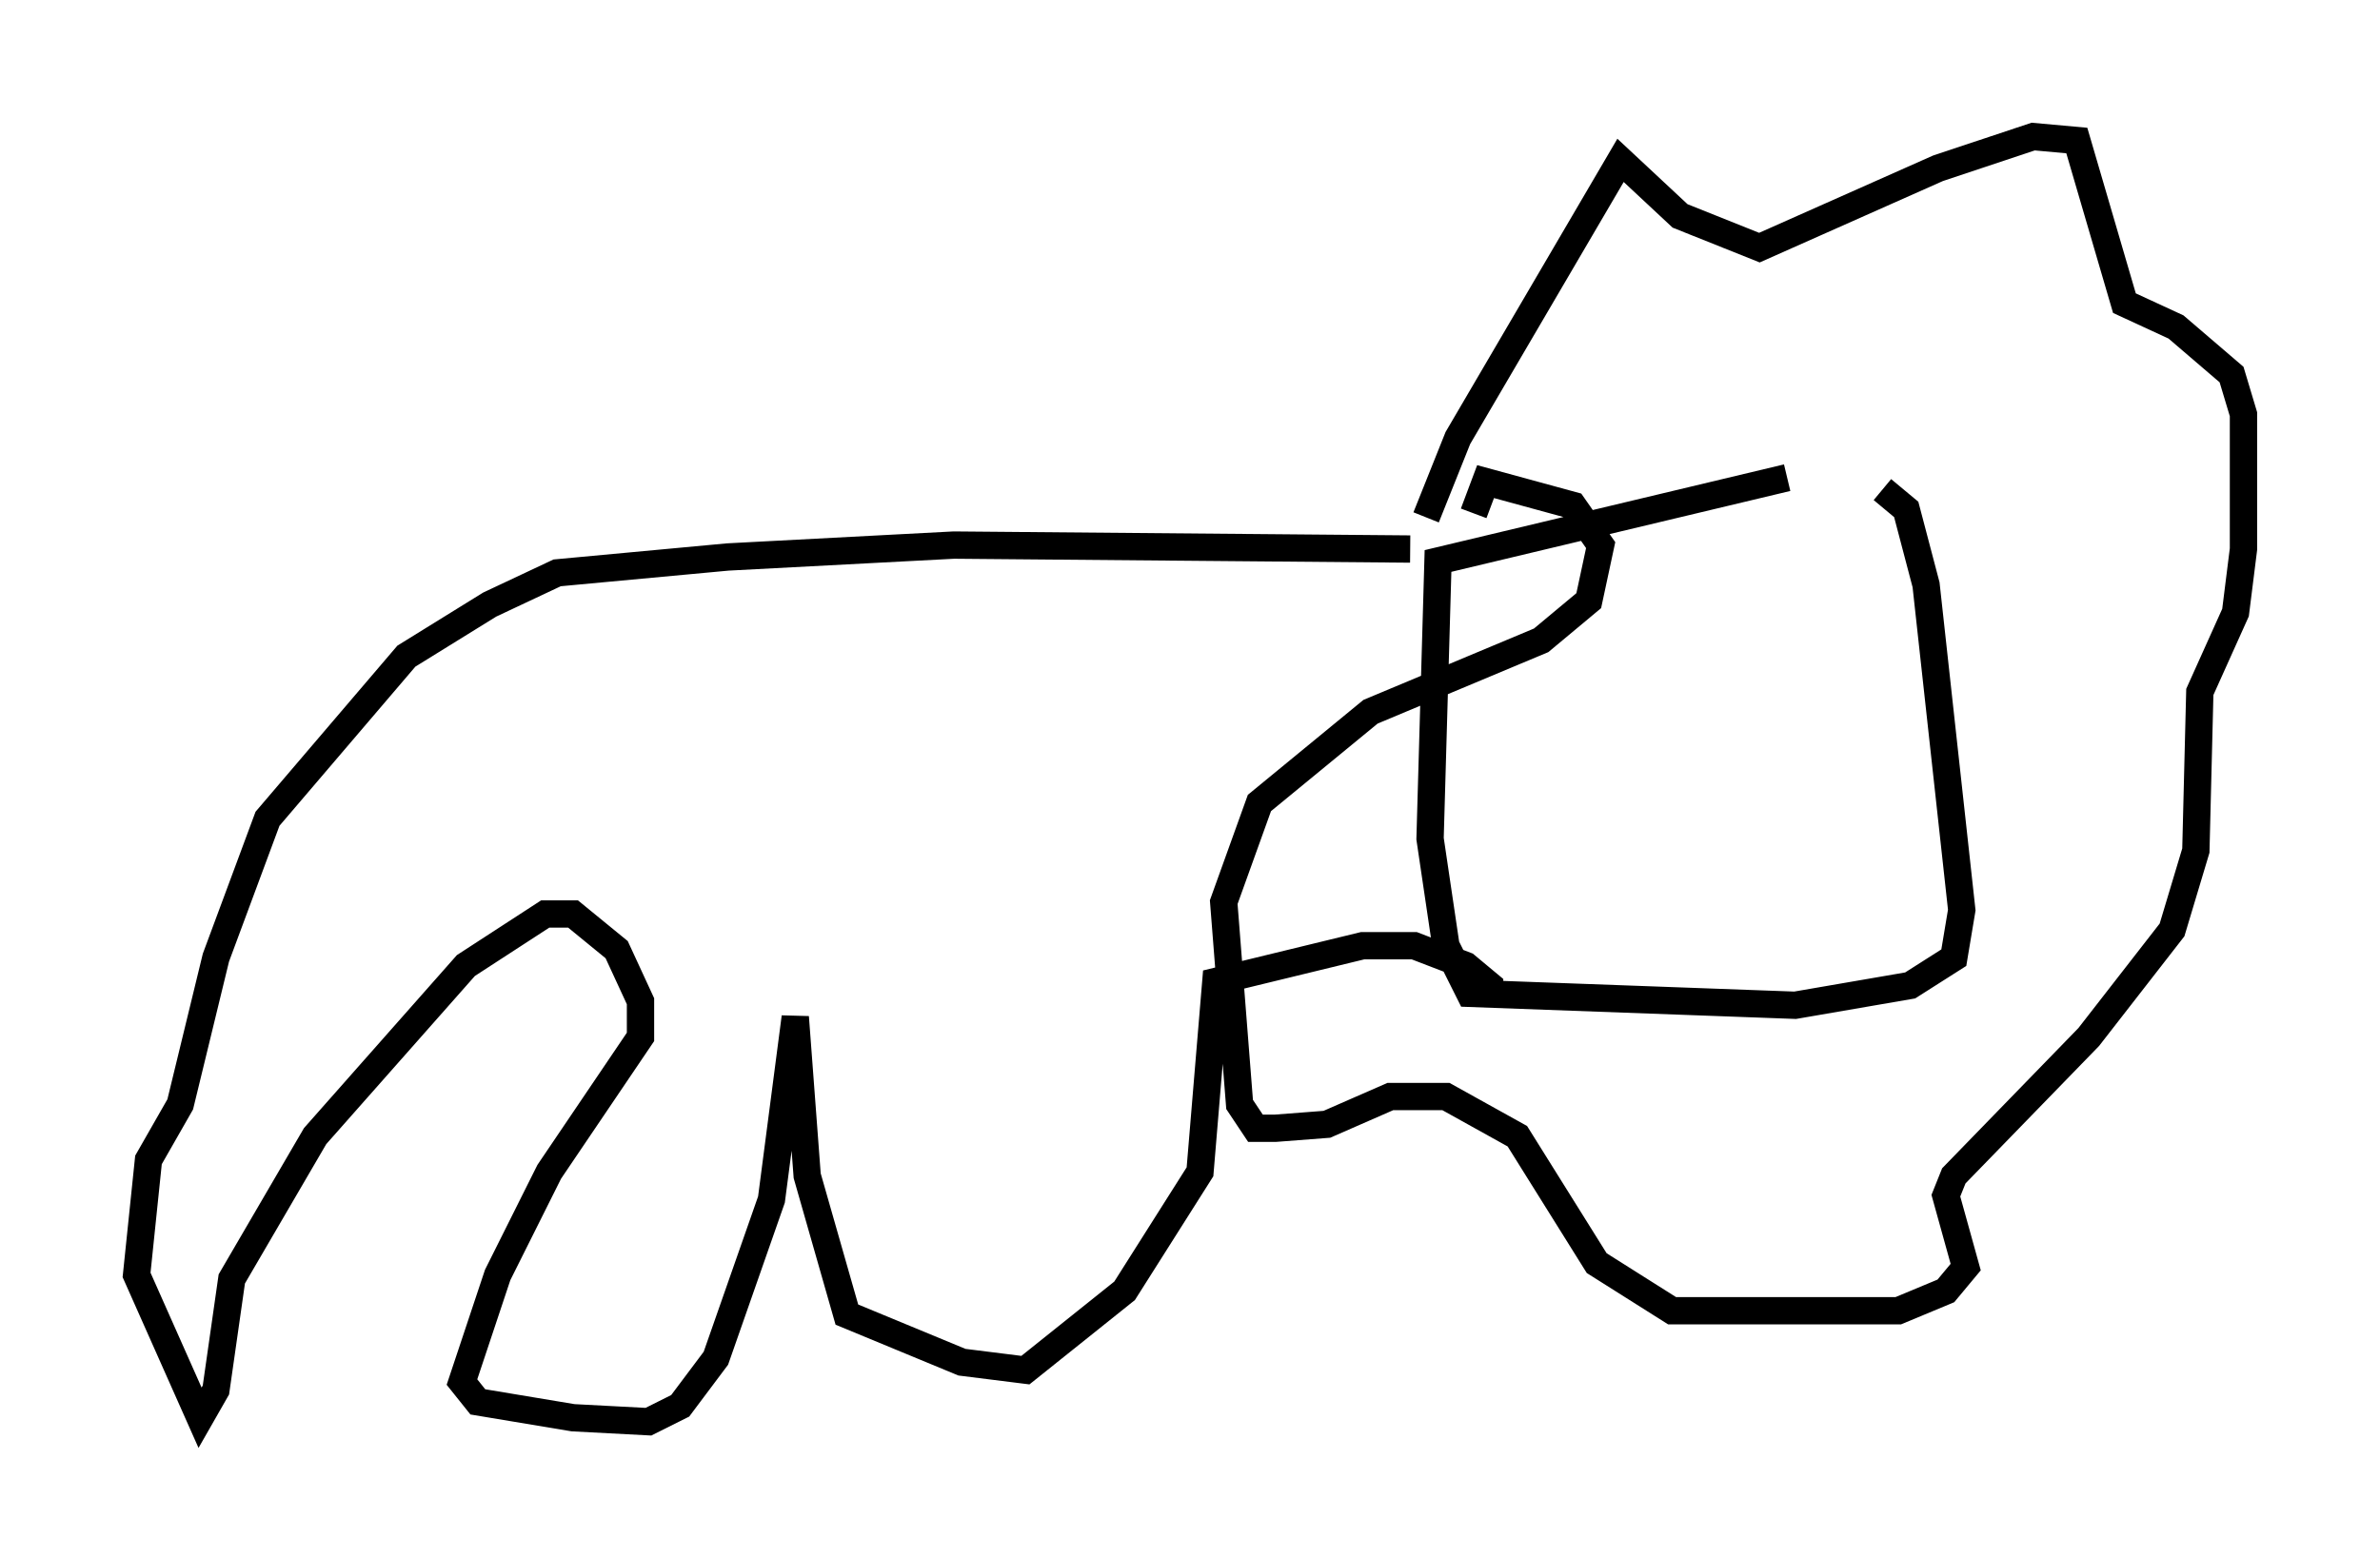 <?xml version="1.0" encoding="utf-8" ?>
<svg baseProfile="full" height="57.061" version="1.1" width="87.128" xmlns="http://www.w3.org/2000/svg" xmlns:ev="http://www.w3.org/2001/xml-events" xmlns:xlink="http://www.w3.org/1999/xlink"><defs /><rect fill="white" height="57.061" width="87.128" x="0" y="0" /><path d="M67.313, 17.492 m-1.888, 0.0 l-12.782, 3.05 -0.291, 10.168 l0.581, 3.922 0.872, 1.743 l11.911, 0.436 4.212, -0.726 l1.598, -1.017 0.291, -1.743 l-1.307, -11.911 -0.726, -2.76 l-0.872, -0.726 m-16.704, 1.017 l1.162, -2.905 5.955, -10.168 l2.179, 2.034 2.905, 1.162 l6.536, -2.905 3.486, -1.162 l1.598, 0.145 1.743, 5.955 l1.888, 0.872 2.034, 1.743 l0.436, 1.453 0.0, 4.939 l-0.291, 2.324 -1.307, 2.905 l-0.145, 5.81 -0.872, 2.905 l-3.05, 3.922 -4.939, 5.084 l-0.291, 0.726 0.726, 2.615 l-0.726, 0.872 -1.743, 0.726 l-8.279, 0.0 -2.76, -1.743 l-2.905, -4.648 -2.615, -1.453 l-2.034, 0.0 -2.324, 1.017 l-1.888, 0.145 -0.726, 0.0 l-0.581, -0.872 -0.581, -7.408 l1.307, -3.631 4.067, -3.341 l6.246, -2.615 1.743, -1.453 l0.436, -2.034 -1.017, -1.453 l-3.196, -0.872 -0.436, 1.162 m-2.324, 1.307 l-16.704, -0.145 -8.279, 0.436 l-6.246, 0.581 -2.469, 1.162 l-3.05, 1.888 -5.084, 5.955 l-1.888, 5.084 -1.307, 5.374 l-1.162, 2.034 -0.436, 4.212 l2.324, 5.229 0.581, -1.017 l0.581, -4.067 3.05, -5.229 l5.52, -6.246 2.905, -1.888 l1.017, 0.0 1.598, 1.307 l0.872, 1.888 0.0, 1.307 l-3.341, 4.939 -1.888, 3.777 l-1.307, 3.922 0.581, 0.726 l3.486, 0.581 2.76, 0.145 l1.162, -0.581 1.307, -1.743 l2.034, -5.81 0.872, -6.682 l0.436, 5.81 1.453, 5.084 l4.212, 1.743 2.324, 0.291 l3.631, -2.905 2.76, -4.358 l0.581, -6.972 5.374, -1.307 l1.888, 0.0 1.888, 0.726 l0.872, 0.726 0.0, 0.726 " fill="none" stroke="black" stroke-width="1" /></svg>